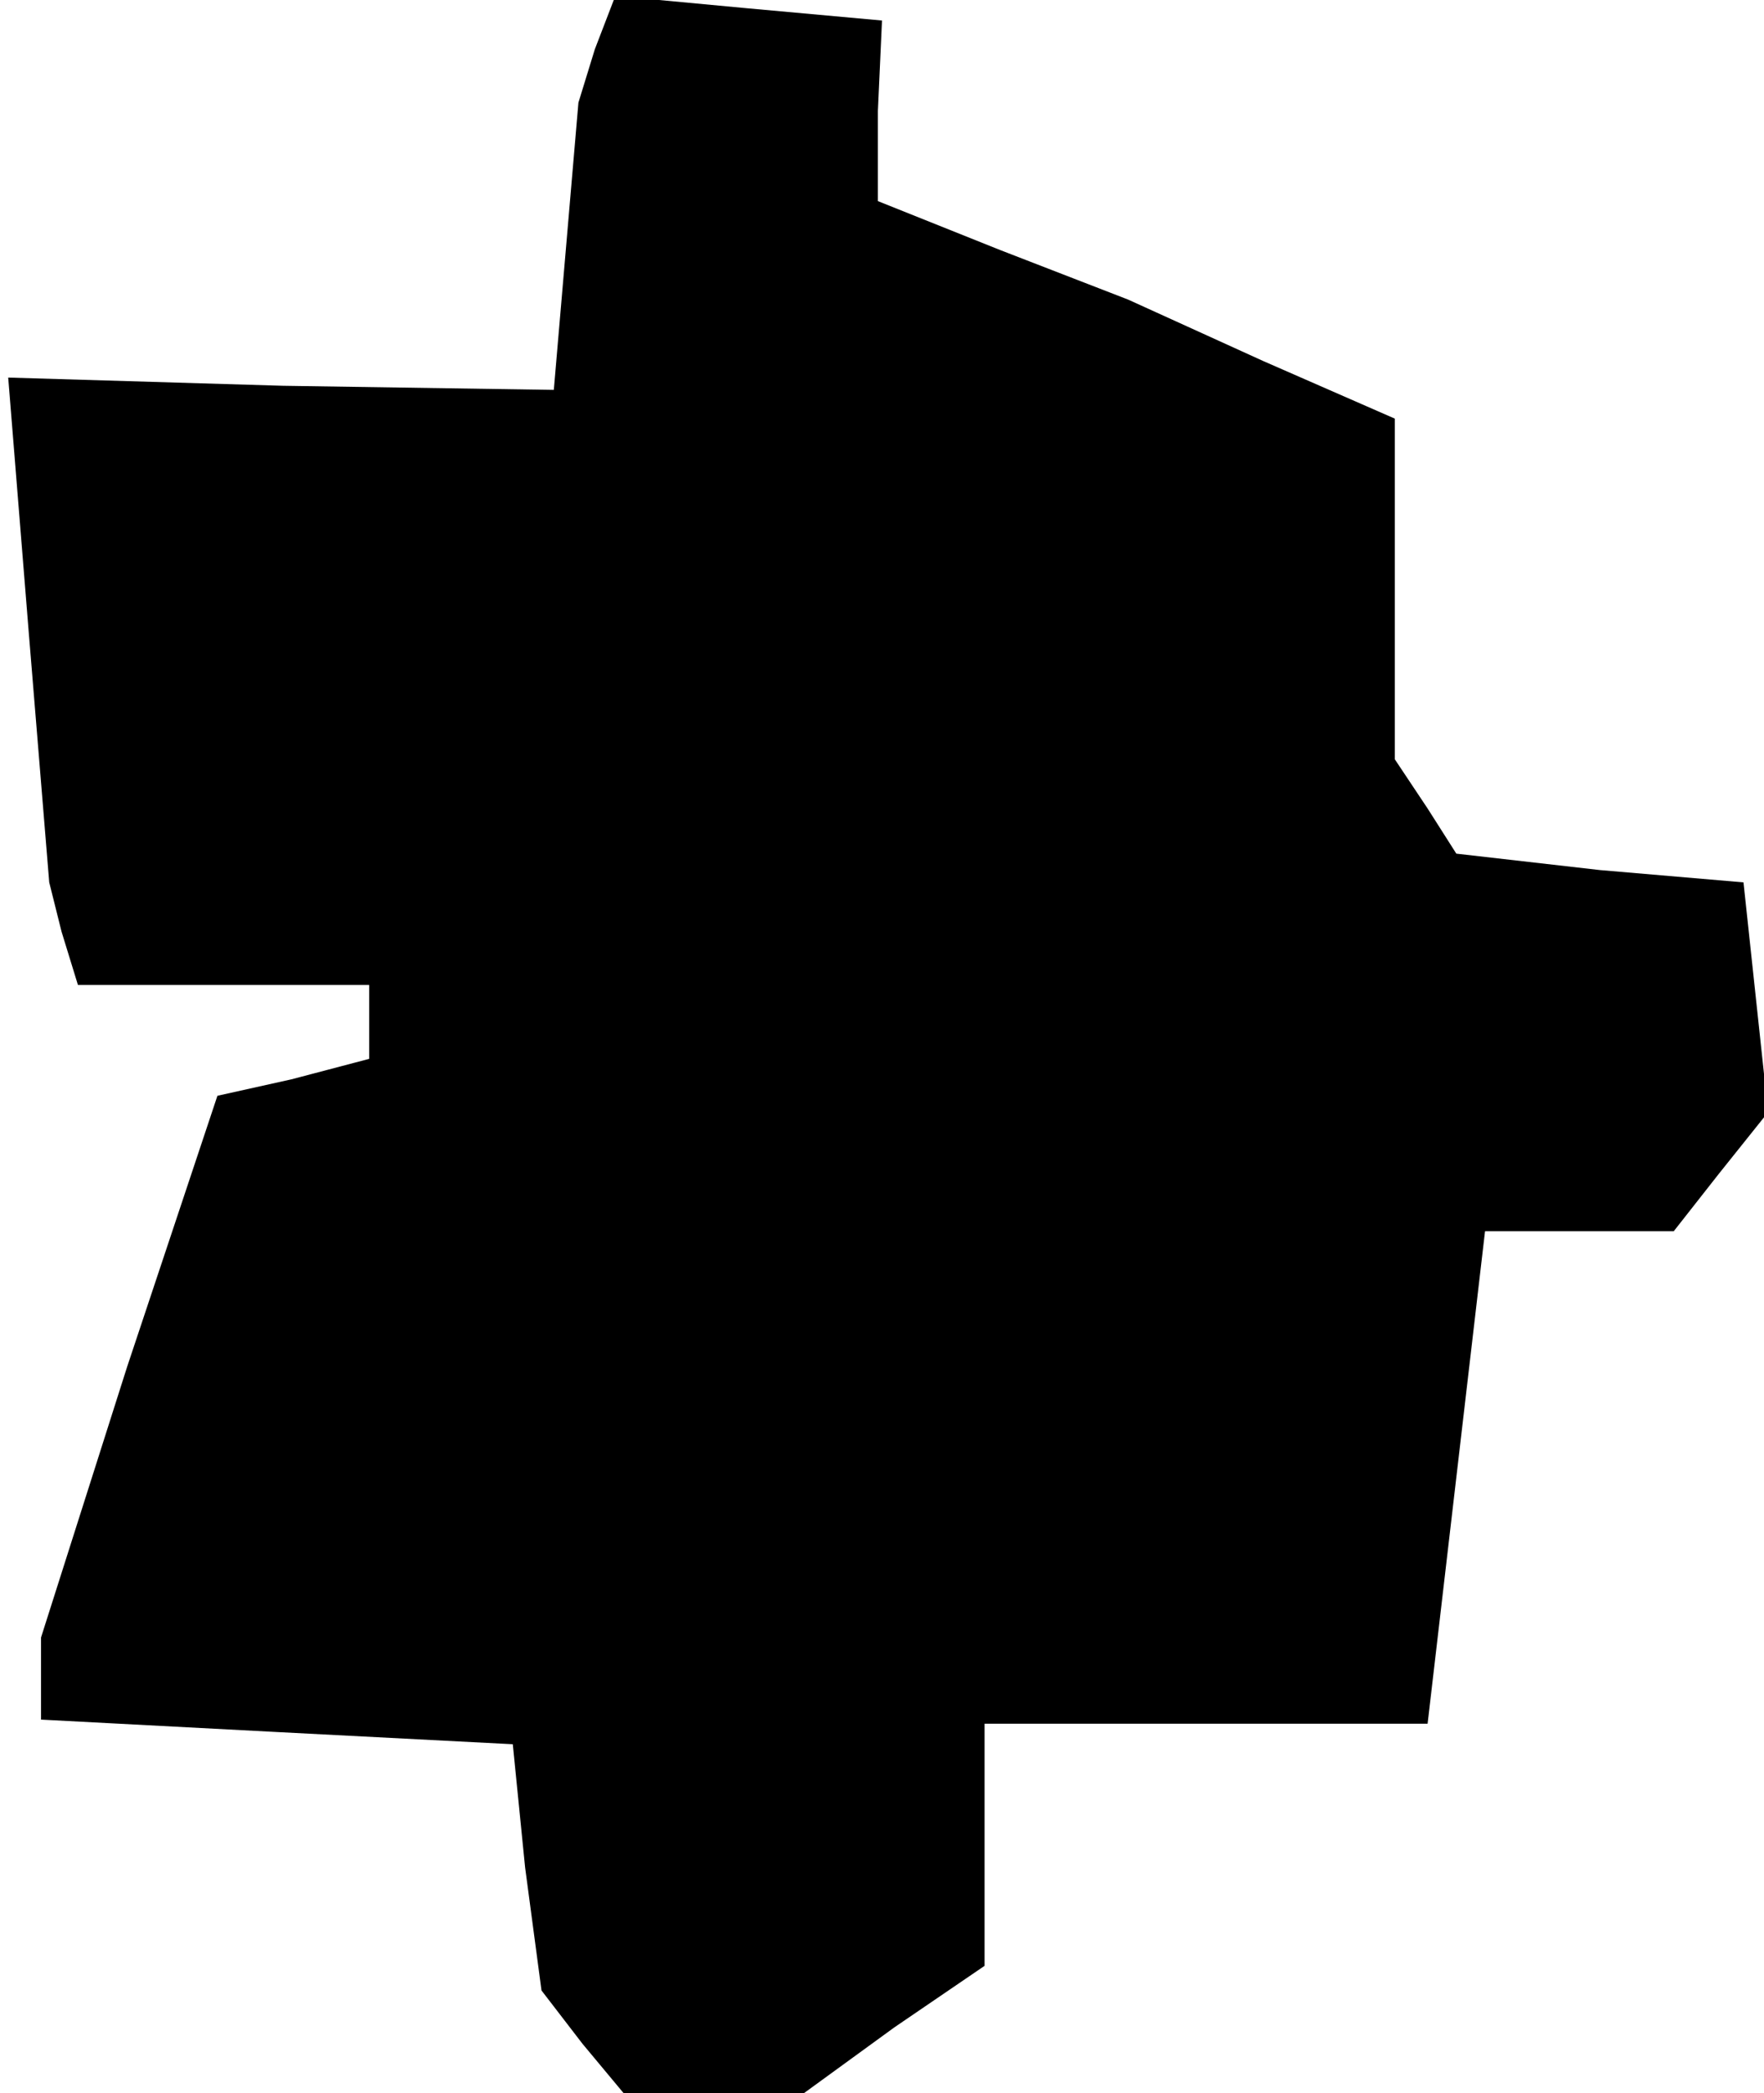 <?xml version="1.0" standalone="no"?>
<!DOCTYPE svg PUBLIC "-//W3C//DTD SVG 20010904//EN"
 "http://www.w3.org/TR/2001/REC-SVG-20010904/DTD/svg10.dtd">
<svg version="1.0" xmlns="http://www.w3.org/2000/svg"
 width="43pt" height="51pt" viewBox="0 0 43 51"
 preserveAspectRatio="xMidYMid meet">
<g transform="translate(0,51) scale(0.1,-0.1)"
fill="#000000" stroke="none">
<path d="M145 498 l-4 -13 -3 -35 -3 -35 -66 1 -67 2 5 -62 5 -61 3 -12 4 -13
36 0 35 0 0 -9 0 -9 -19 -5 -18 -4 -22 -66 -21 -66 0 -10 0 -10 57 -3 58 -3 3
-30 4 -30 10 -13 10 -12 22 0 22 0 22 16 22 15 0 30 0 29 54 0 54 0 7 60 7 60
23 0 23 0 11 14 12 15 -3 28 -3 28 -35 3 -35 4 -7 11 -8 12 0 41 0 42 -32 14
-33 15 -31 12 -30 12 0 22 1 22 -33 3 -32 3 -5 -13z"/>
</g>
</svg>
